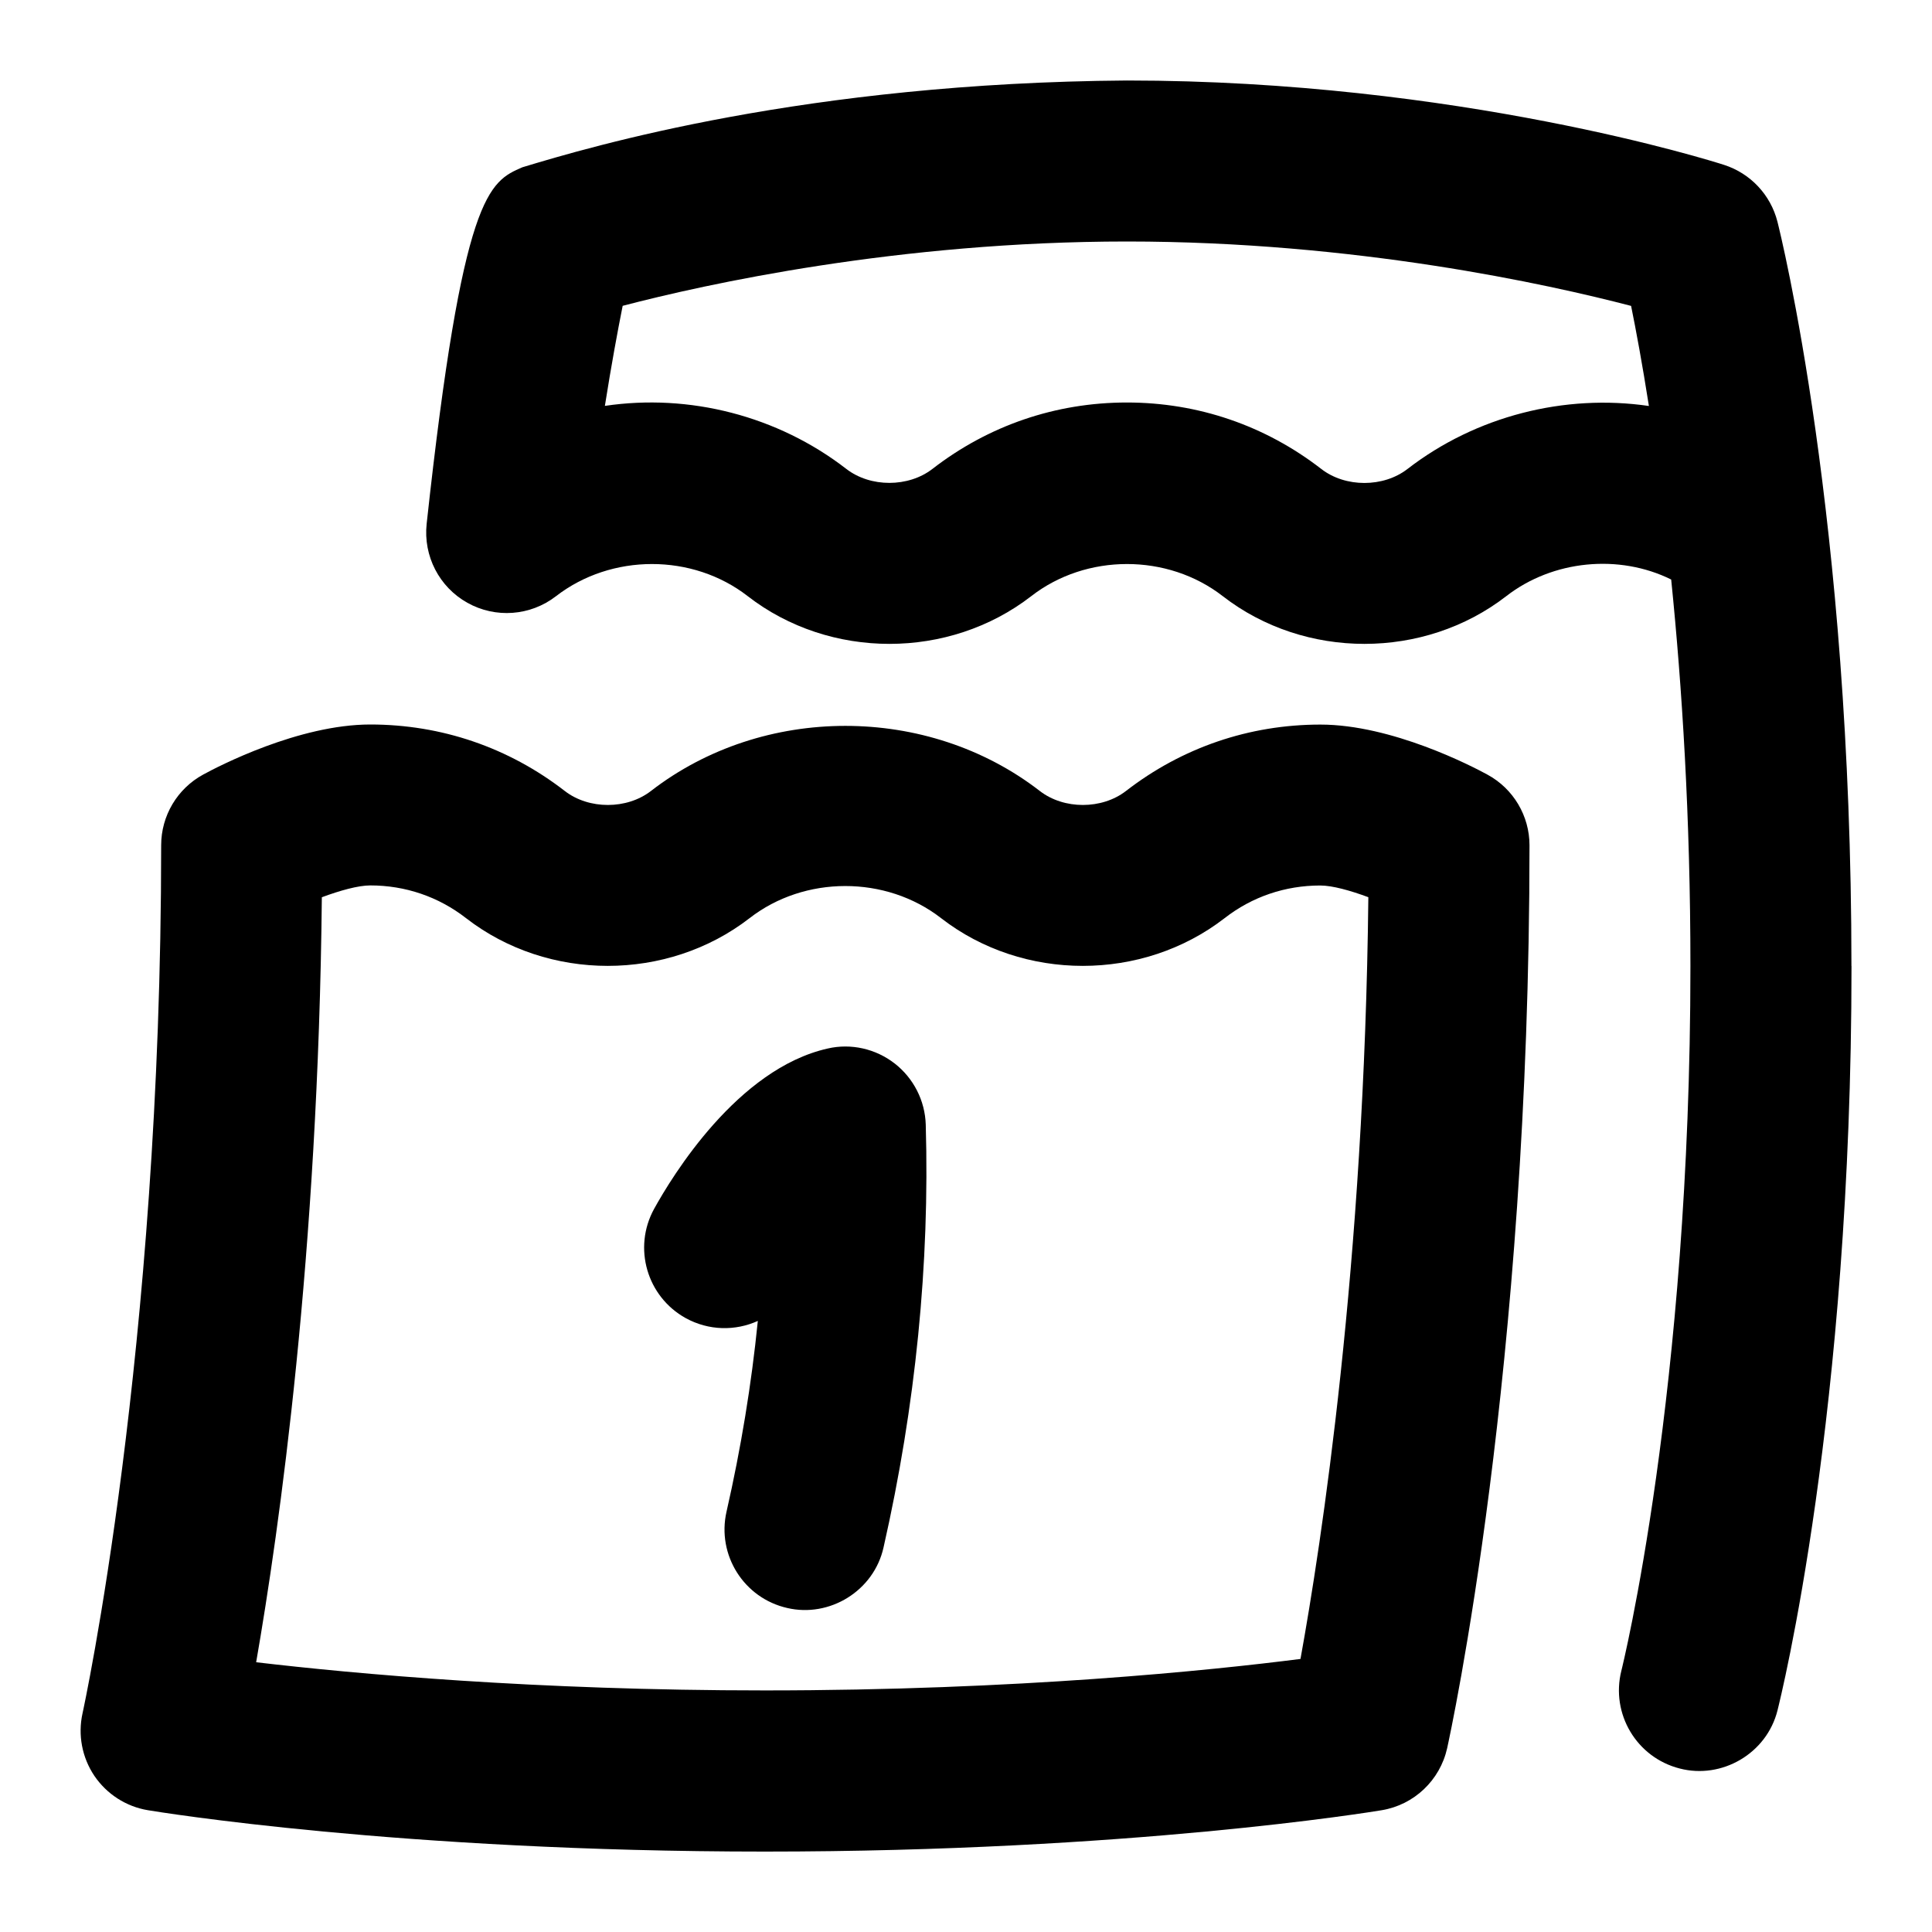 <svg id="Layer_1" viewBox="0 0 24 24" xmlns="http://www.w3.org/2000/svg"><path d="m11.113 13.21c.236.184.378.462.387.761.05 1.728-.126 3.495-.524 5.25-.12.543-.672.877-1.197.754-.538-.122-.876-.658-.754-1.196.18-.79.31-1.582.389-2.37-.278.126-.609.123-.896-.035-.482-.267-.658-.873-.393-1.356.223-.404 1.035-1.741 2.157-1.993.289-.067.597.003.832.186zm11.887-1.21c0 5.561-.882 9.098-.919 9.246-.134.539-.694.859-1.215.723-.535-.136-.859-.679-.725-1.214.009-.034.858-3.464.858-8.755 0-1.85-.104-3.472-.239-4.801-.646-.32-1.47-.243-2.049.207-1.021.79-2.502.79-3.521 0-.686-.533-1.696-.532-2.38 0-1.021.79-2.502.79-3.521 0-.686-.533-1.694-.532-2.382 0-.318.246-.751.278-1.101.082-.351-.196-.549-.582-.506-.981.447-4.106.774-4.249 1.189-4.429.863-.261 3.523-1.049 7.51-1.078 4.109 0 7.284 1.005 7.417 1.048.328.105.579.372.664.706.037.148.919 3.685.919 9.246zm-2.517-6.958c-.082-.523-.16-.942-.221-1.242-1.031-.269-3.426-.8-6.263-.8s-5.235.53-6.264.799c-.062.31-.141.737-.221 1.243 1.049-.156 2.146.123 2.999.783.3.232.771.231 1.07 0 .696-.539 1.531-.825 2.415-.825s1.719.286 2.416.826c.3.232.771.231 1.07 0 .852-.659 1.954-.935 2.997-.783zm-1.483 5.458c0 6.535-.982 11.029-1.023 11.217-.089.398-.41.703-.812.77-.126.021-3.134.514-7.664.514s-7.538-.493-7.664-.514c-.271-.045-.511-.2-.665-.427-.153-.228-.206-.508-.147-.776.01-.044.977-4.484.977-10.784 0-.366.2-.703.522-.878.19-.104 1.188-.622 2.076-.622.884 0 1.719.286 2.416.826.3.232.771.231 1.07 0 1.393-1.078 3.437-1.079 4.831 0 .3.232.771.231 1.07 0 .696-.539 1.531-.825 2.415-.825.889 0 1.886.518 2.076.622.322.175.522.512.522.878zm-2.003.645c-.221-.082-.445-.145-.596-.145-.436 0-.848.14-1.189.406-1.021.79-2.502.79-3.521 0-.686-.533-1.696-.532-2.38 0-1.021.79-2.502.79-3.521 0-.343-.267-.755-.407-1.19-.407-.151 0-.379.064-.602.147-.044 4.44-.53 7.86-.816 9.503 1.224.144 3.473.35 6.319.35 3.14 0 5.542-.249 6.654-.391.255-1.406.795-4.903.843-9.465z"/></svg>
